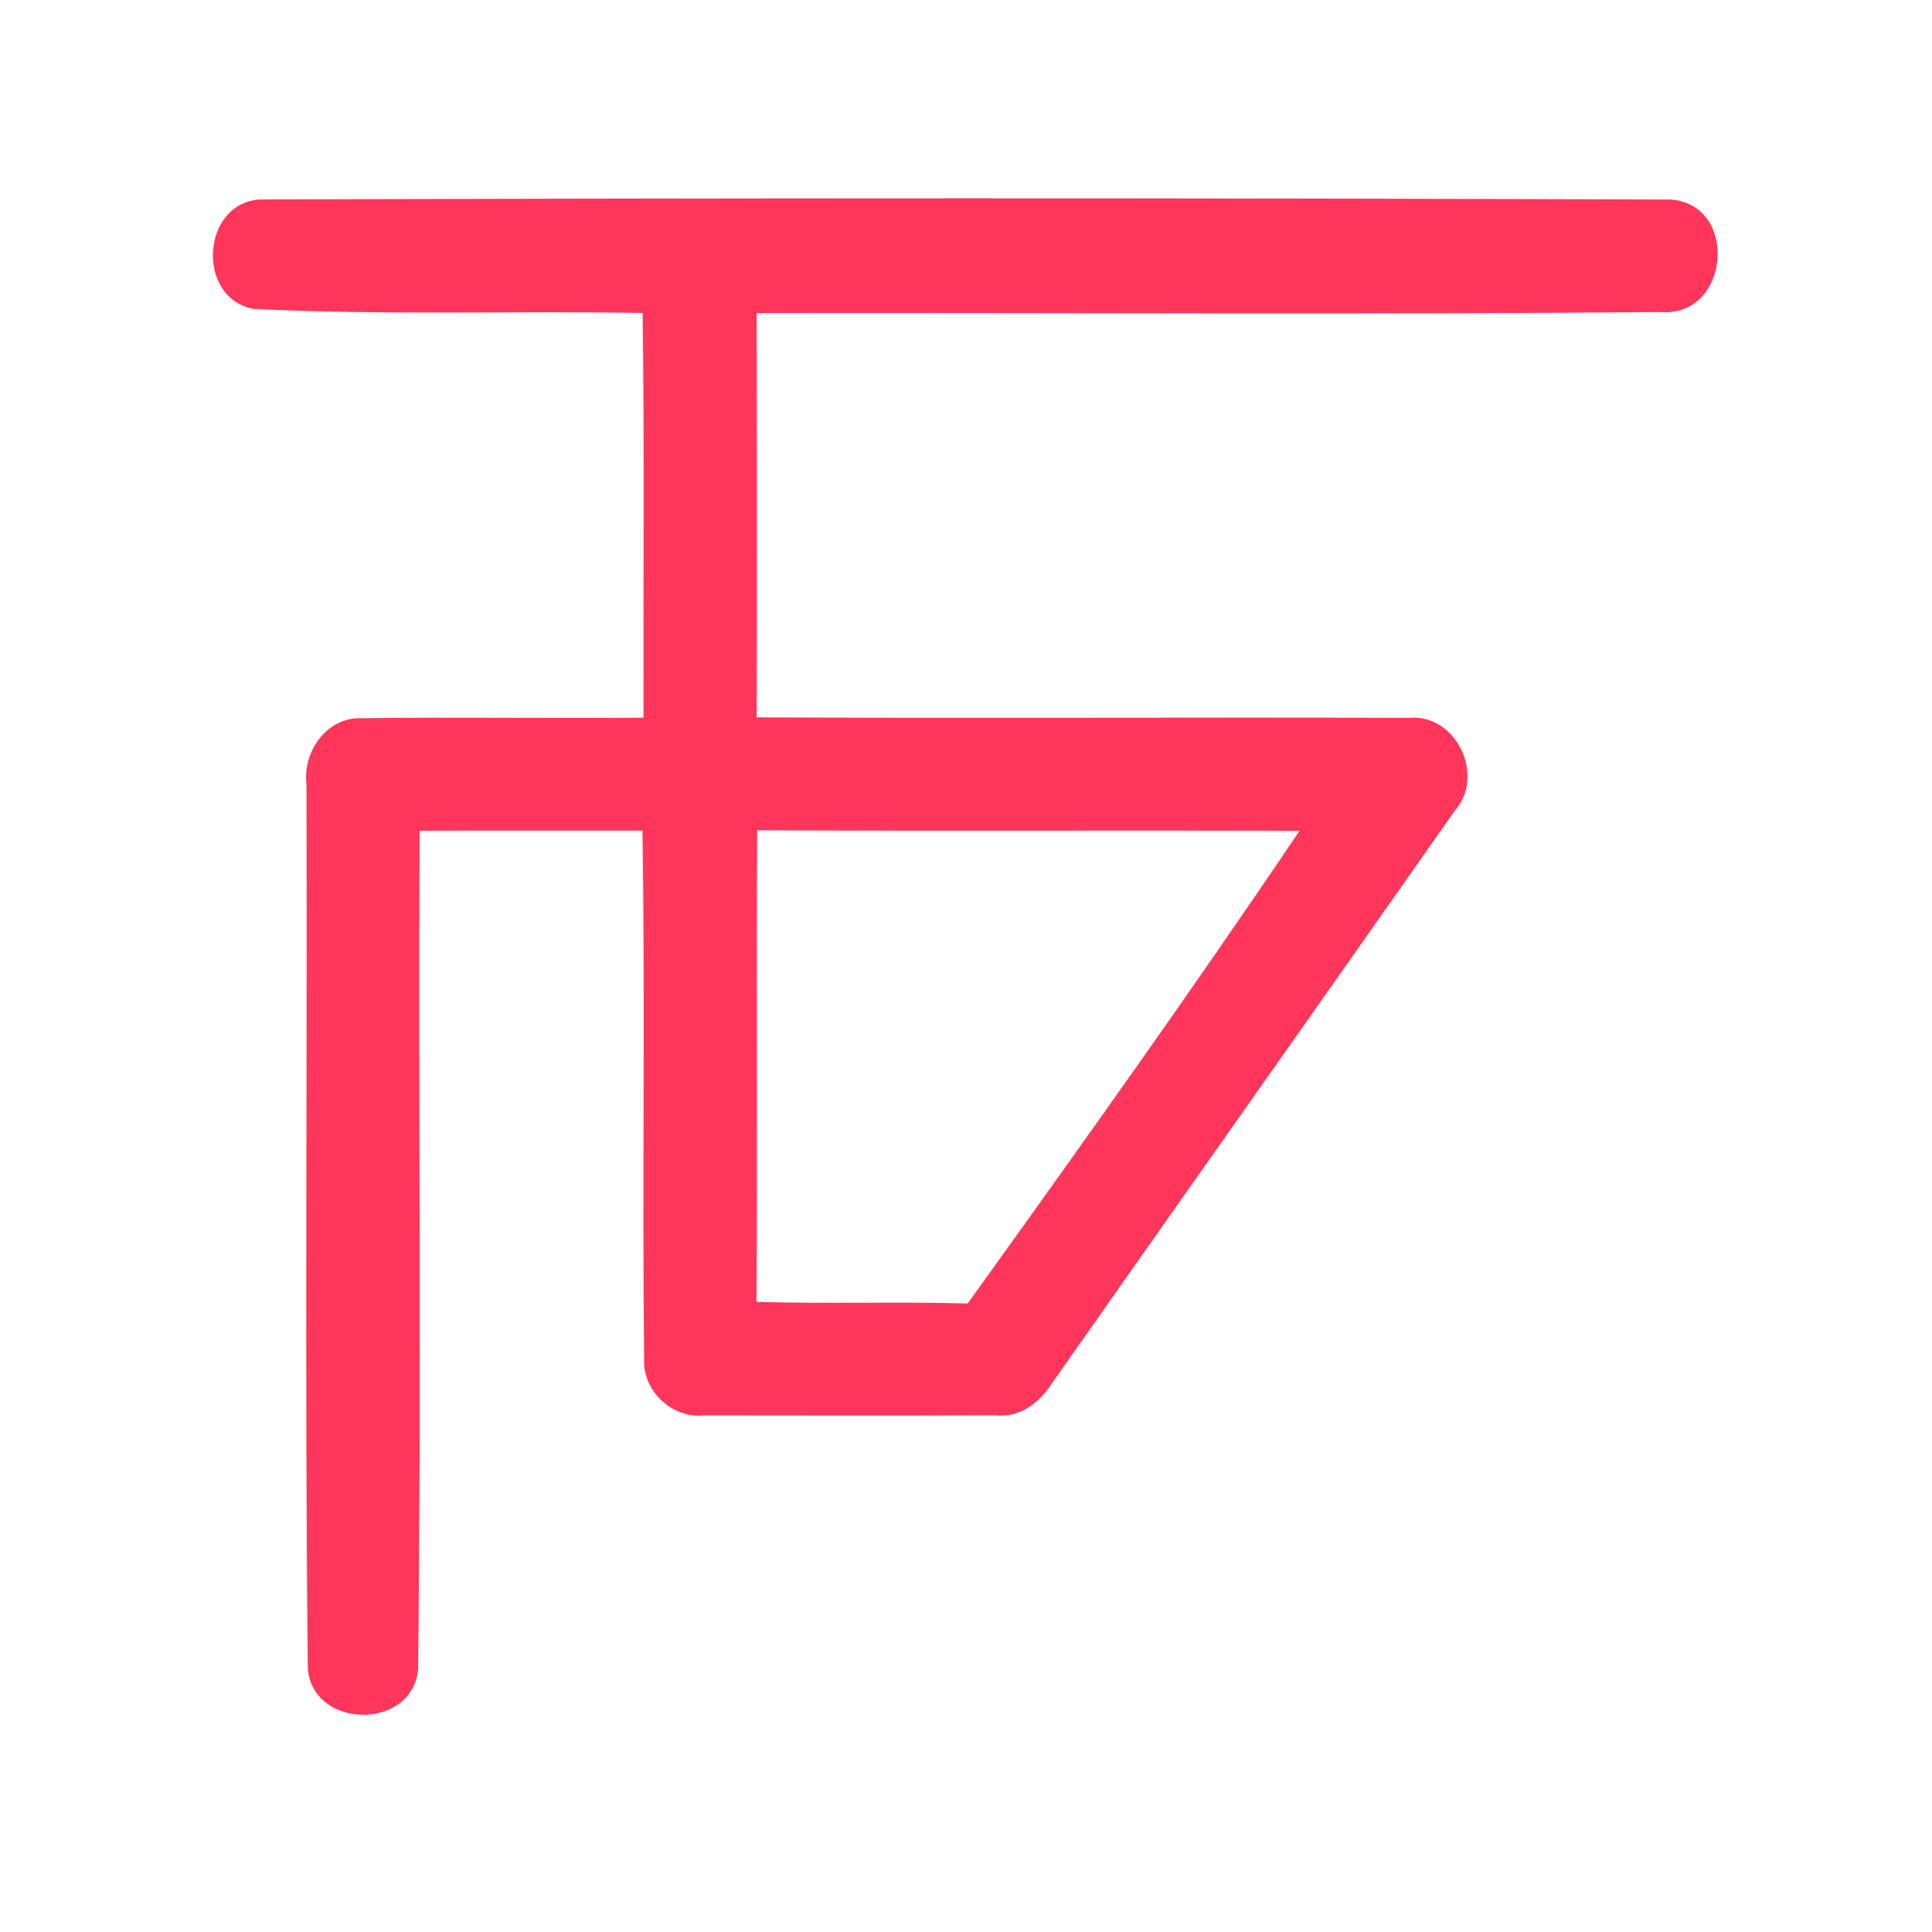 <?xml version="1.0" encoding="UTF-8" ?>
<!DOCTYPE svg PUBLIC "-//W3C//DTD SVG 1.1//EN" "http://www.w3.org/Graphics/SVG/1.1/DTD/svg11.dtd">
<svg width="192pt" height="192pt" viewBox="0 0 192 192" version="1.1" xmlns="http://www.w3.org/2000/svg">
<g id="#ff365bff">
<path fill="#ff365b" opacity="1.00" d=" M 25.24 30.70 C 19.40 29.68 19.99 20.01 25.98 19.82 C 72.65 19.68 119.35 19.66 166.02 19.83 C 172.87 20.30 171.91 31.55 165.06 31.01 C 135.11 31.27 105.15 31.06 75.20 31.11 C 75.22 44.51 75.23 57.90 75.20 71.29 C 96.81 71.40 118.41 71.27 140.02 71.34 C 144.72 70.90 147.65 77.08 144.58 80.57 C 131.25 99.56 117.86 118.51 104.53 137.49 C 103.32 139.38 101.37 140.89 99.02 140.65 C 89.34 140.69 79.66 140.67 69.99 140.66 C 66.83 141.01 63.86 138.25 64.01 135.08 C 63.82 117.57 64.12 100.05 63.85 82.54 C 56.47 82.55 49.09 82.52 41.70 82.56 C 41.57 110.33 41.89 138.12 41.55 165.89 C 41.00 171.95 31.13 171.90 30.59 165.85 C 30.28 136.55 30.55 107.24 30.46 77.93 C 30.06 74.69 32.51 71.21 35.96 71.38 C 45.29 71.24 54.62 71.41 63.95 71.32 C 63.92 57.91 64.04 44.50 63.87 31.10 C 51.00 30.88 38.10 31.34 25.24 30.70 M 75.25 82.51 C 75.15 98.13 75.29 113.76 75.18 129.38 C 82.17 129.58 89.17 129.35 96.17 129.54 C 107.33 114.00 118.46 98.42 129.15 82.56 C 111.19 82.51 93.22 82.60 75.25 82.51 Z" />
</g>
</svg>
